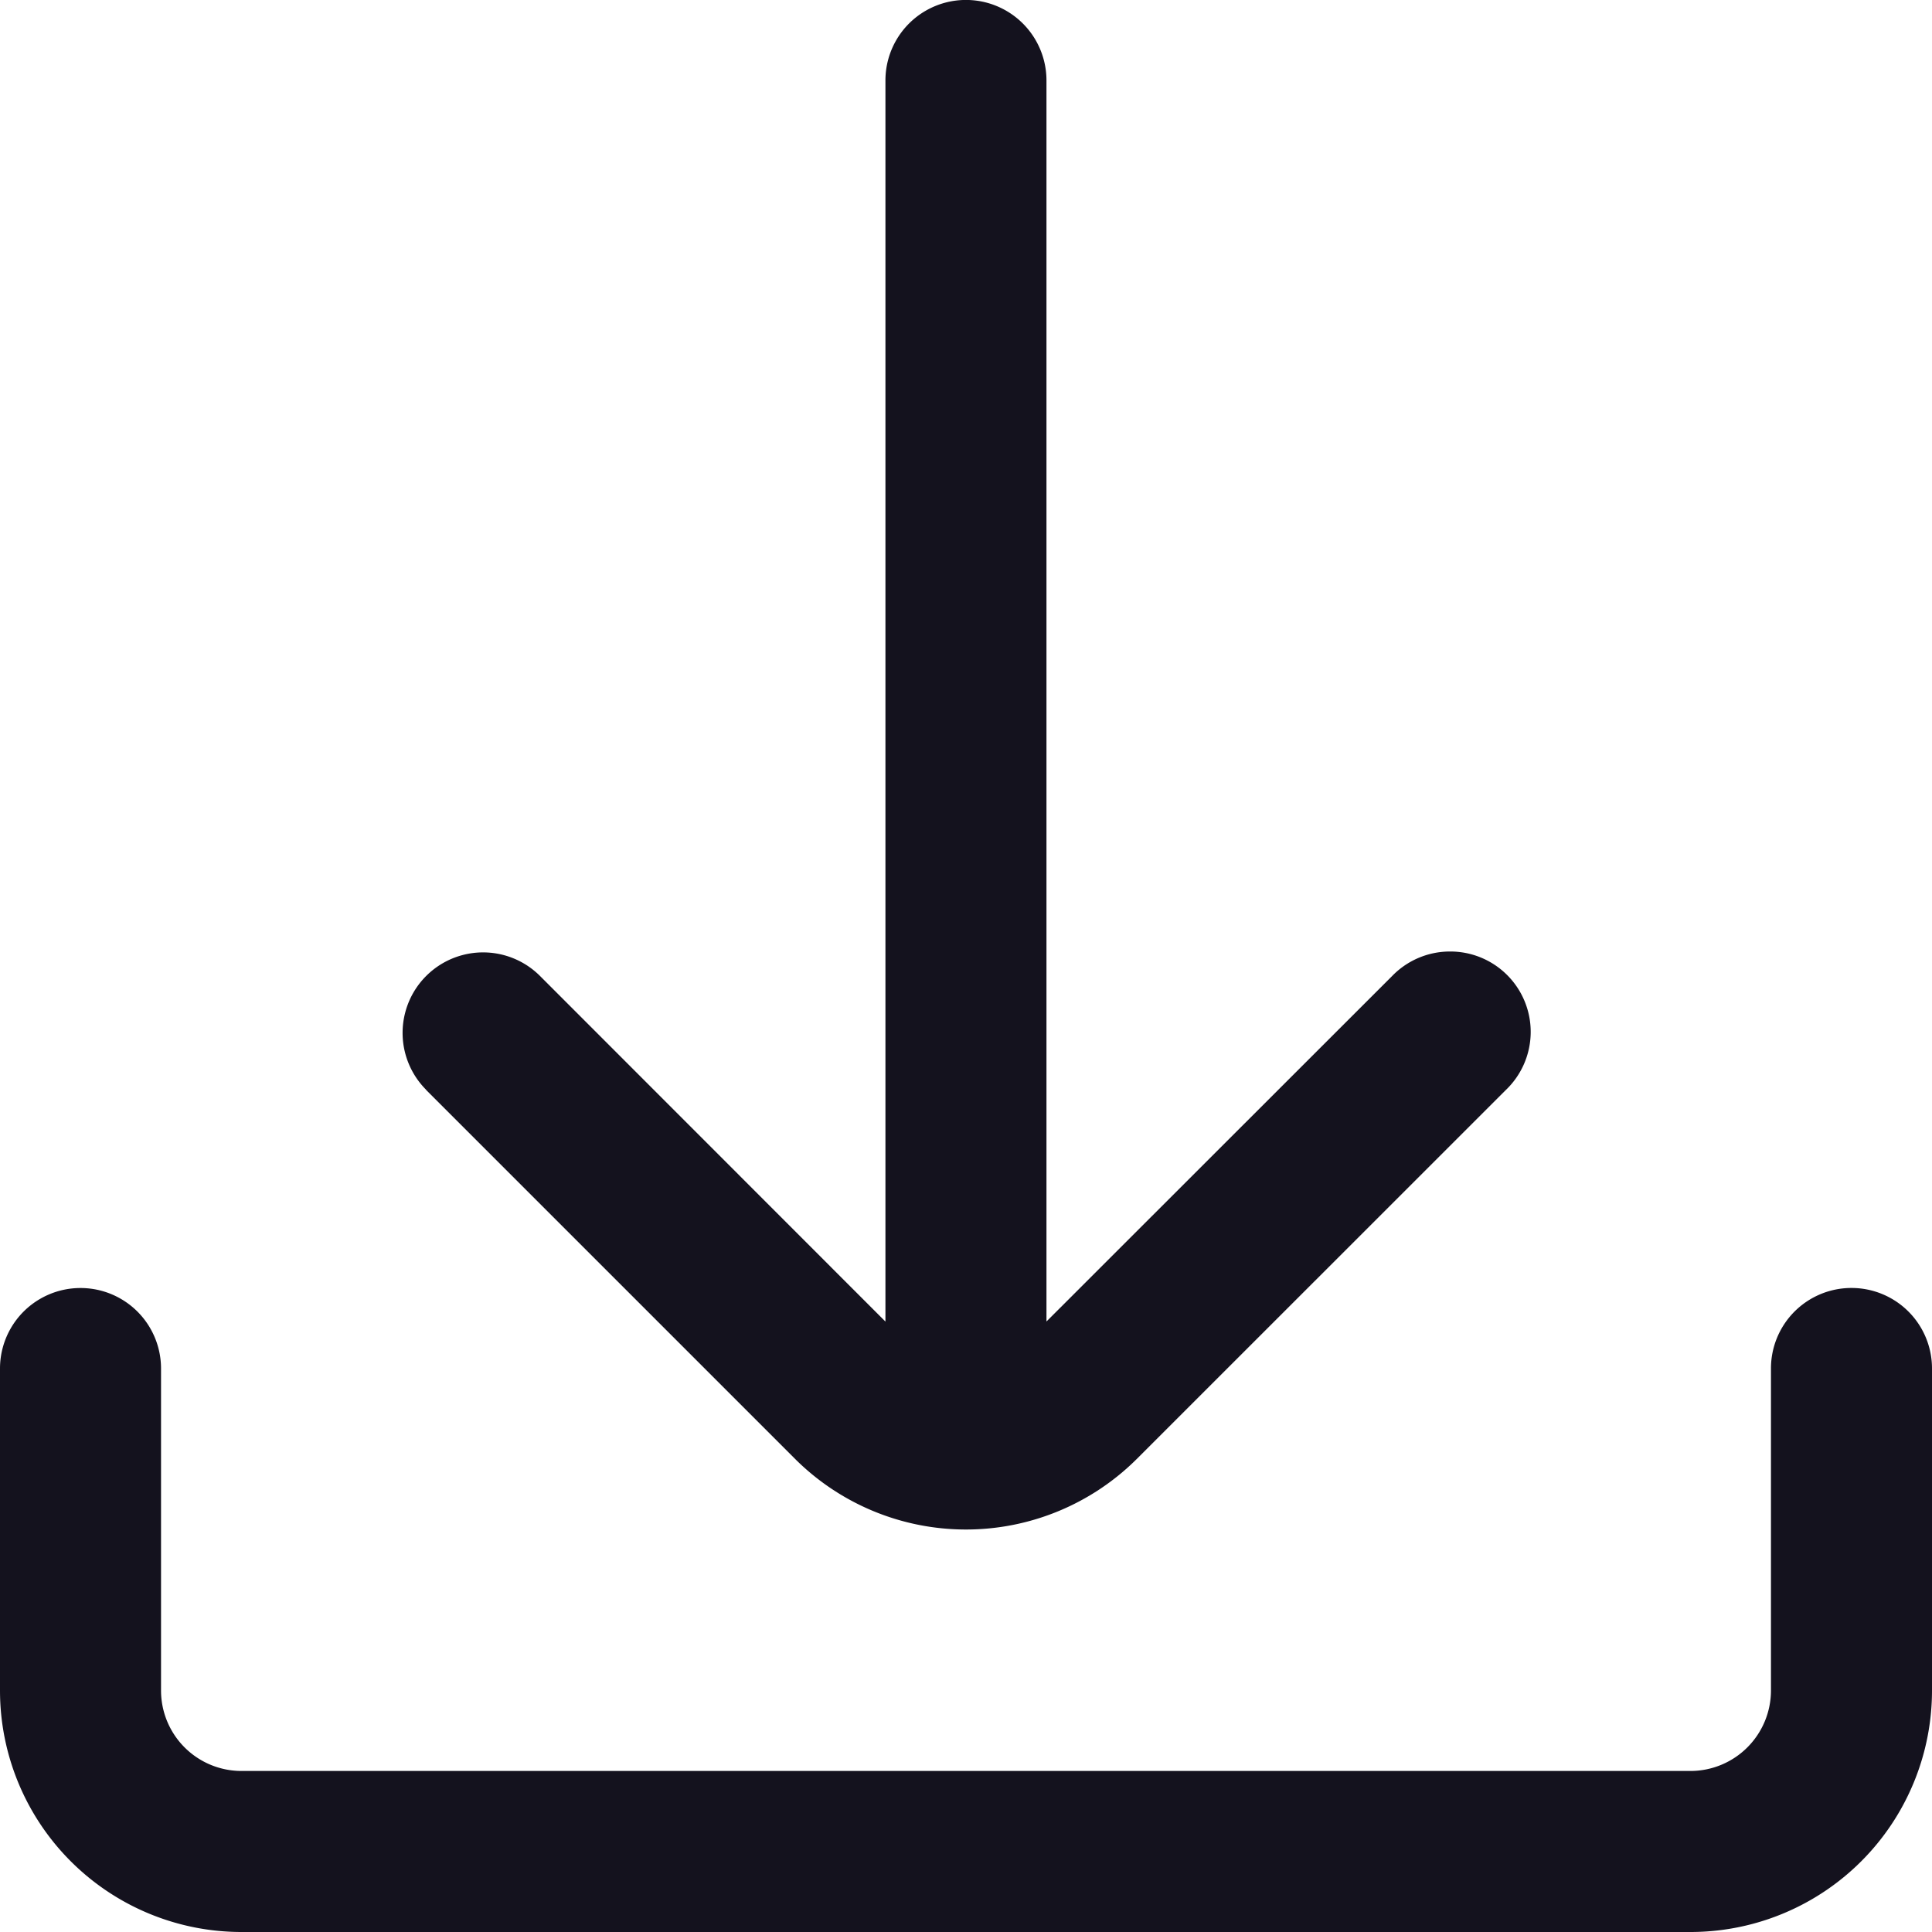<svg width="20" height="20" fill="none" xmlns="http://www.w3.org/2000/svg"><g clip-path="url(#clip0)" fill="#14121E"><path d="M19.167 13.333a.833.833 0 00-.834.834V17.5a.834.834 0 01-.833.833h-15a.833.833 0 01-.833-.833v-3.333a.833.833 0 00-1.667 0V17.5A2.5 2.5 0 002.5 20h15a2.5 2.5 0 002.5-2.5v-3.333a.833.833 0 00-.833-.834z"/><path d="M4.41 11.282l3.822 3.822a2.506 2.506 0 003.535 0l3.822-3.821a.832.832 0 00-.586-1.433.833.833 0 00-.592.254l-3.578 3.576V.833a.833.833 0 10-1.667 0v12.848L5.59 10.103a.833.833 0 10-1.178 1.179z"/></g><defs><clipPath id="clip0"><path fill="#fff" d="M0 0h20v20H0z"/></clipPath></defs></svg>